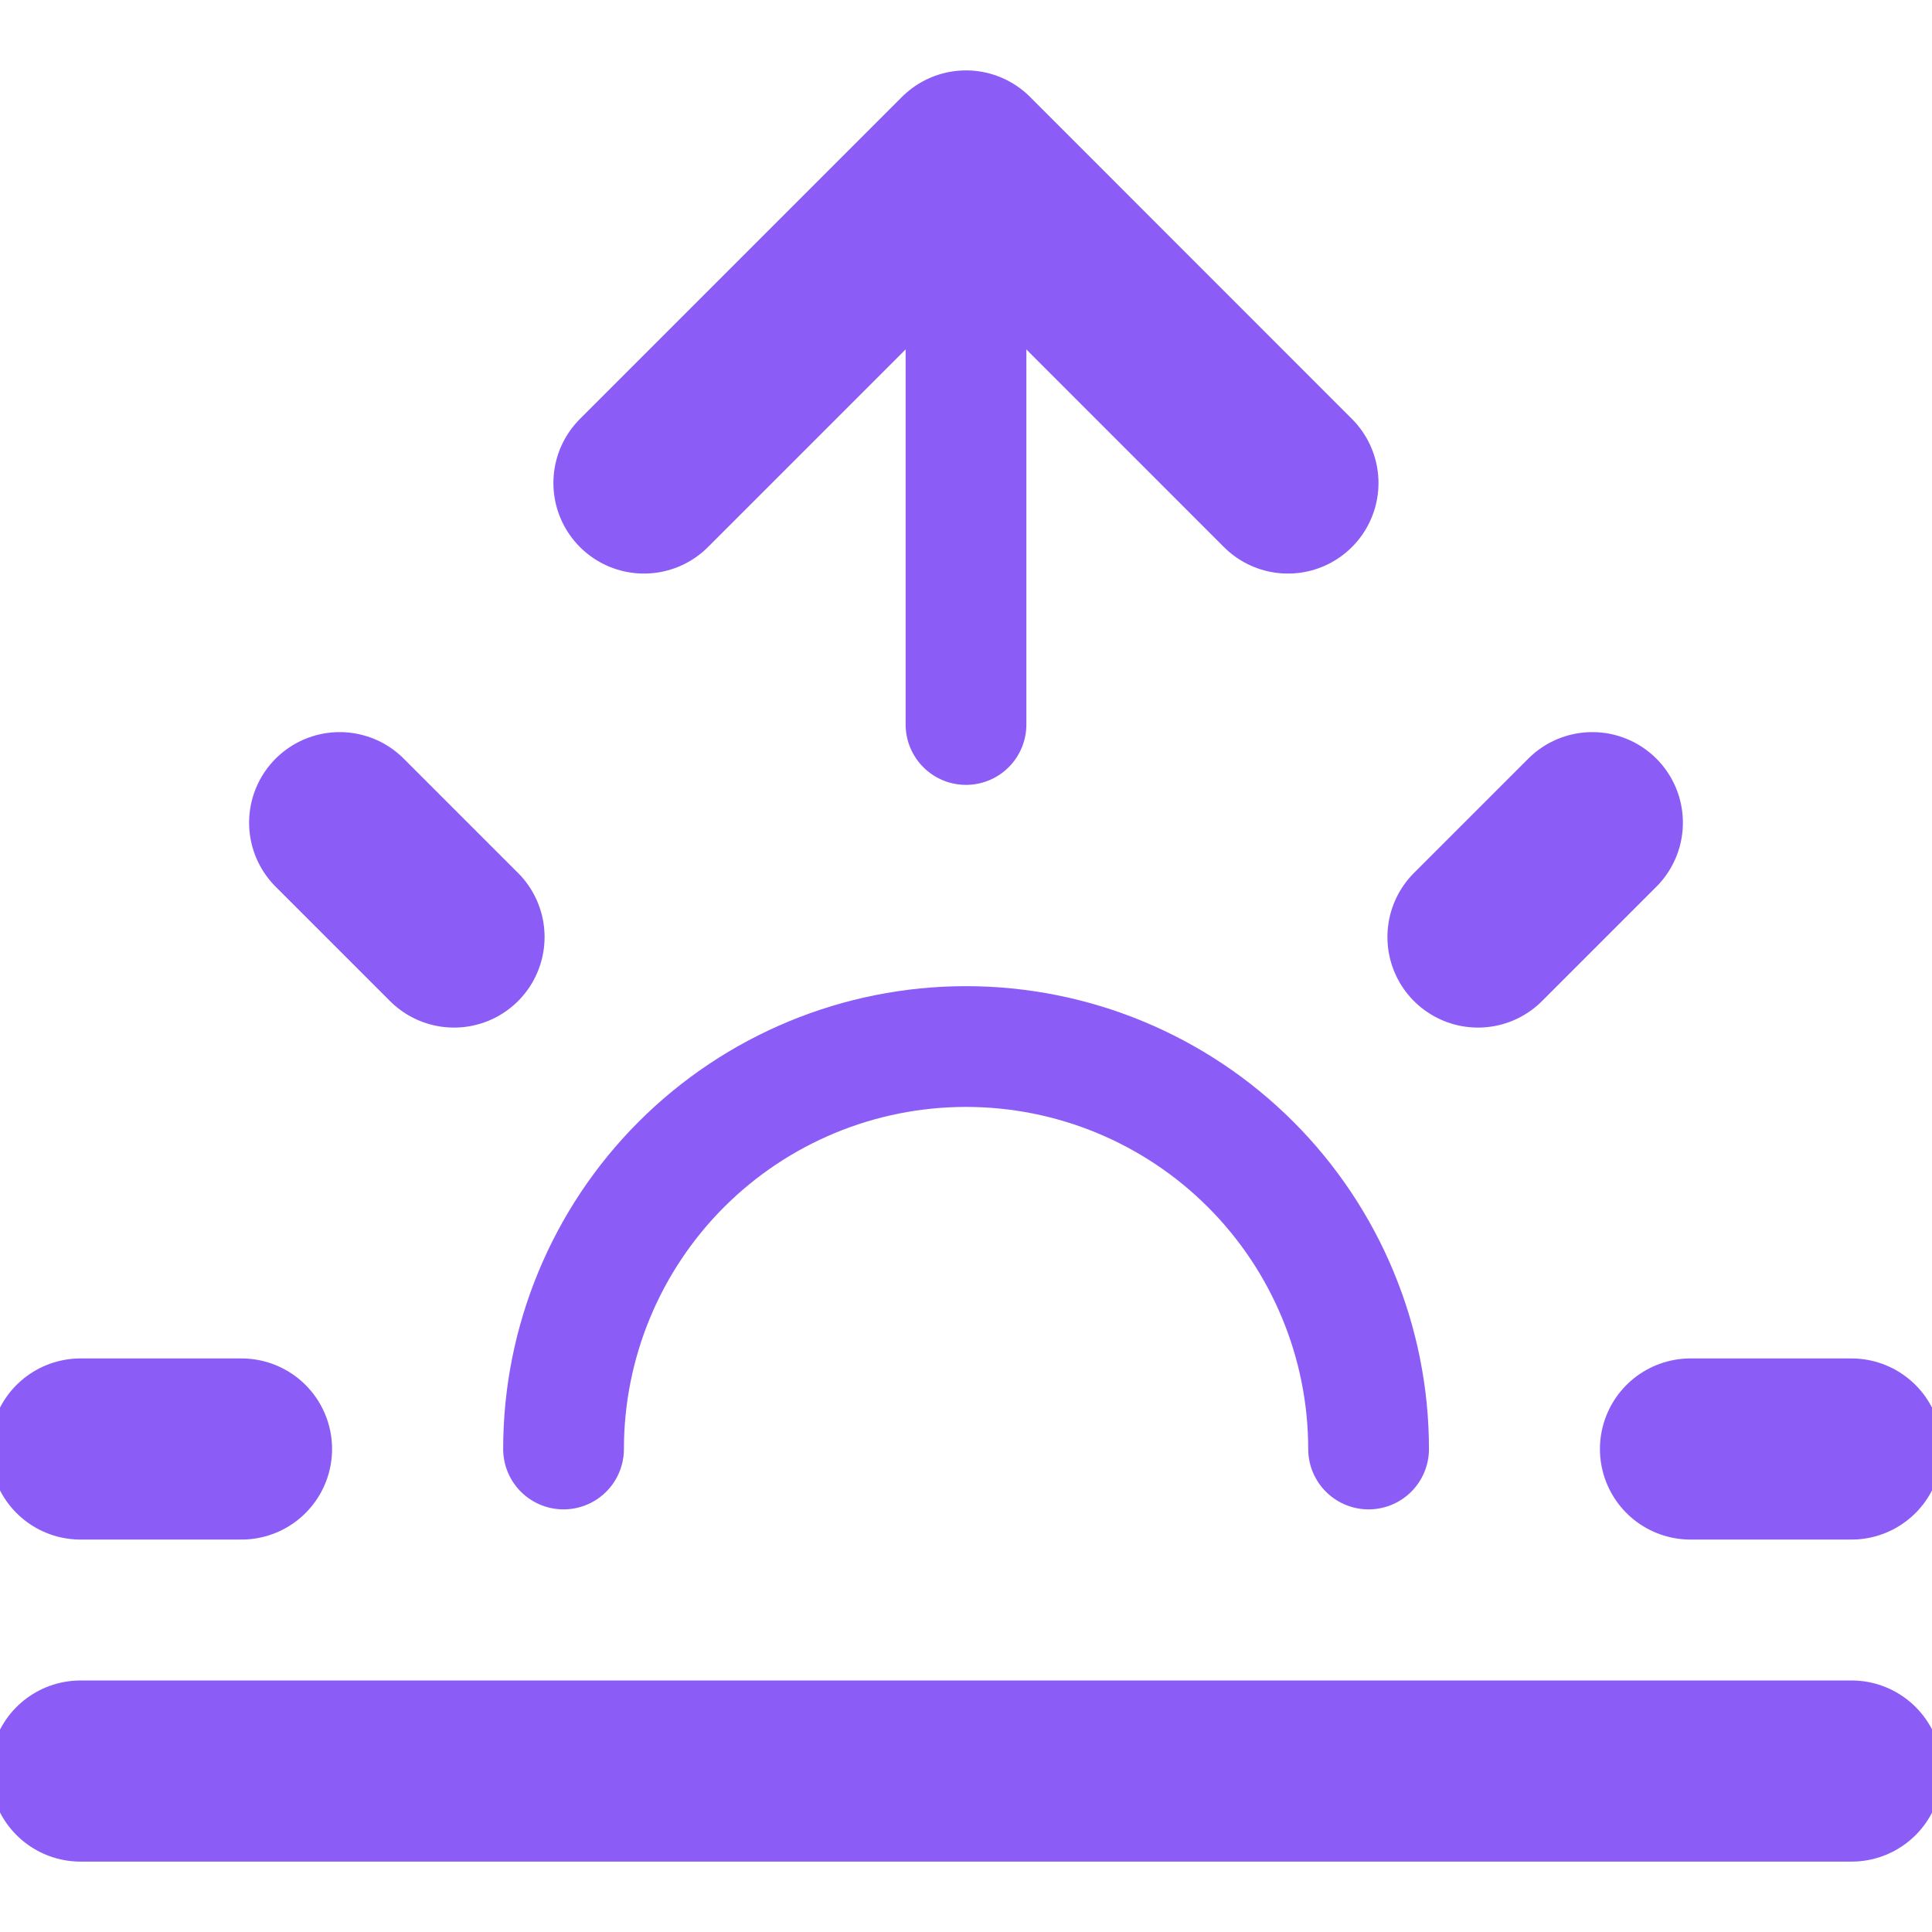 <svg width="16" height="16" viewBox="0 0 16 16" fill="none" xmlns="http://www.w3.org/2000/svg">
<g clip-path="url(#clip0_3891_64956)">
<path d="M11.334 12C11.334 11.116 10.982 10.268 10.357 9.643C9.732 9.018 8.884 8.667 8 8.667C7.116 8.667 6.268 9.018 5.643 9.643C5.018 10.268 4.667 11.116 4.667 12" stroke="#8B5CF6" stroke-linecap="round" stroke-linejoin="round"/>
<path d="M8 1.333V6" stroke="#8B5CF6" stroke-linecap="round" stroke-linejoin="round"/>
<path d="M2.813 6.813L3.76 7.76" stroke="#8B5CF6" stroke-width="1.5" stroke-linecap="round" stroke-linejoin="round"/>
<path d="M0.667 12H2" stroke="#8B5CF6" stroke-width="1.5" stroke-linecap="round" stroke-linejoin="round"/>
<path d="M14 12H15.333" stroke="#8B5CF6" stroke-width="1.5" stroke-linecap="round" stroke-linejoin="round"/>
<path d="M12.24 7.76L13.187 6.813" stroke="#8B5CF6" stroke-width="1.5" stroke-linecap="round" stroke-linejoin="round"/>
<path d="M15.334 14.667H0.667" stroke="#8B5CF6" stroke-width="1.5" stroke-linecap="round" stroke-linejoin="round"/>
<path d="M5.333 4L8 1.333L10.666 4" stroke="#8B5CF6" stroke-width="1.5" stroke-linecap="round" stroke-linejoin="round"/>
</g>
<defs>
<clipPath id="clip0_3891_64956">
<rect width="16" height="16" fill="white"/>
</clipPath>
</defs>
</svg>
